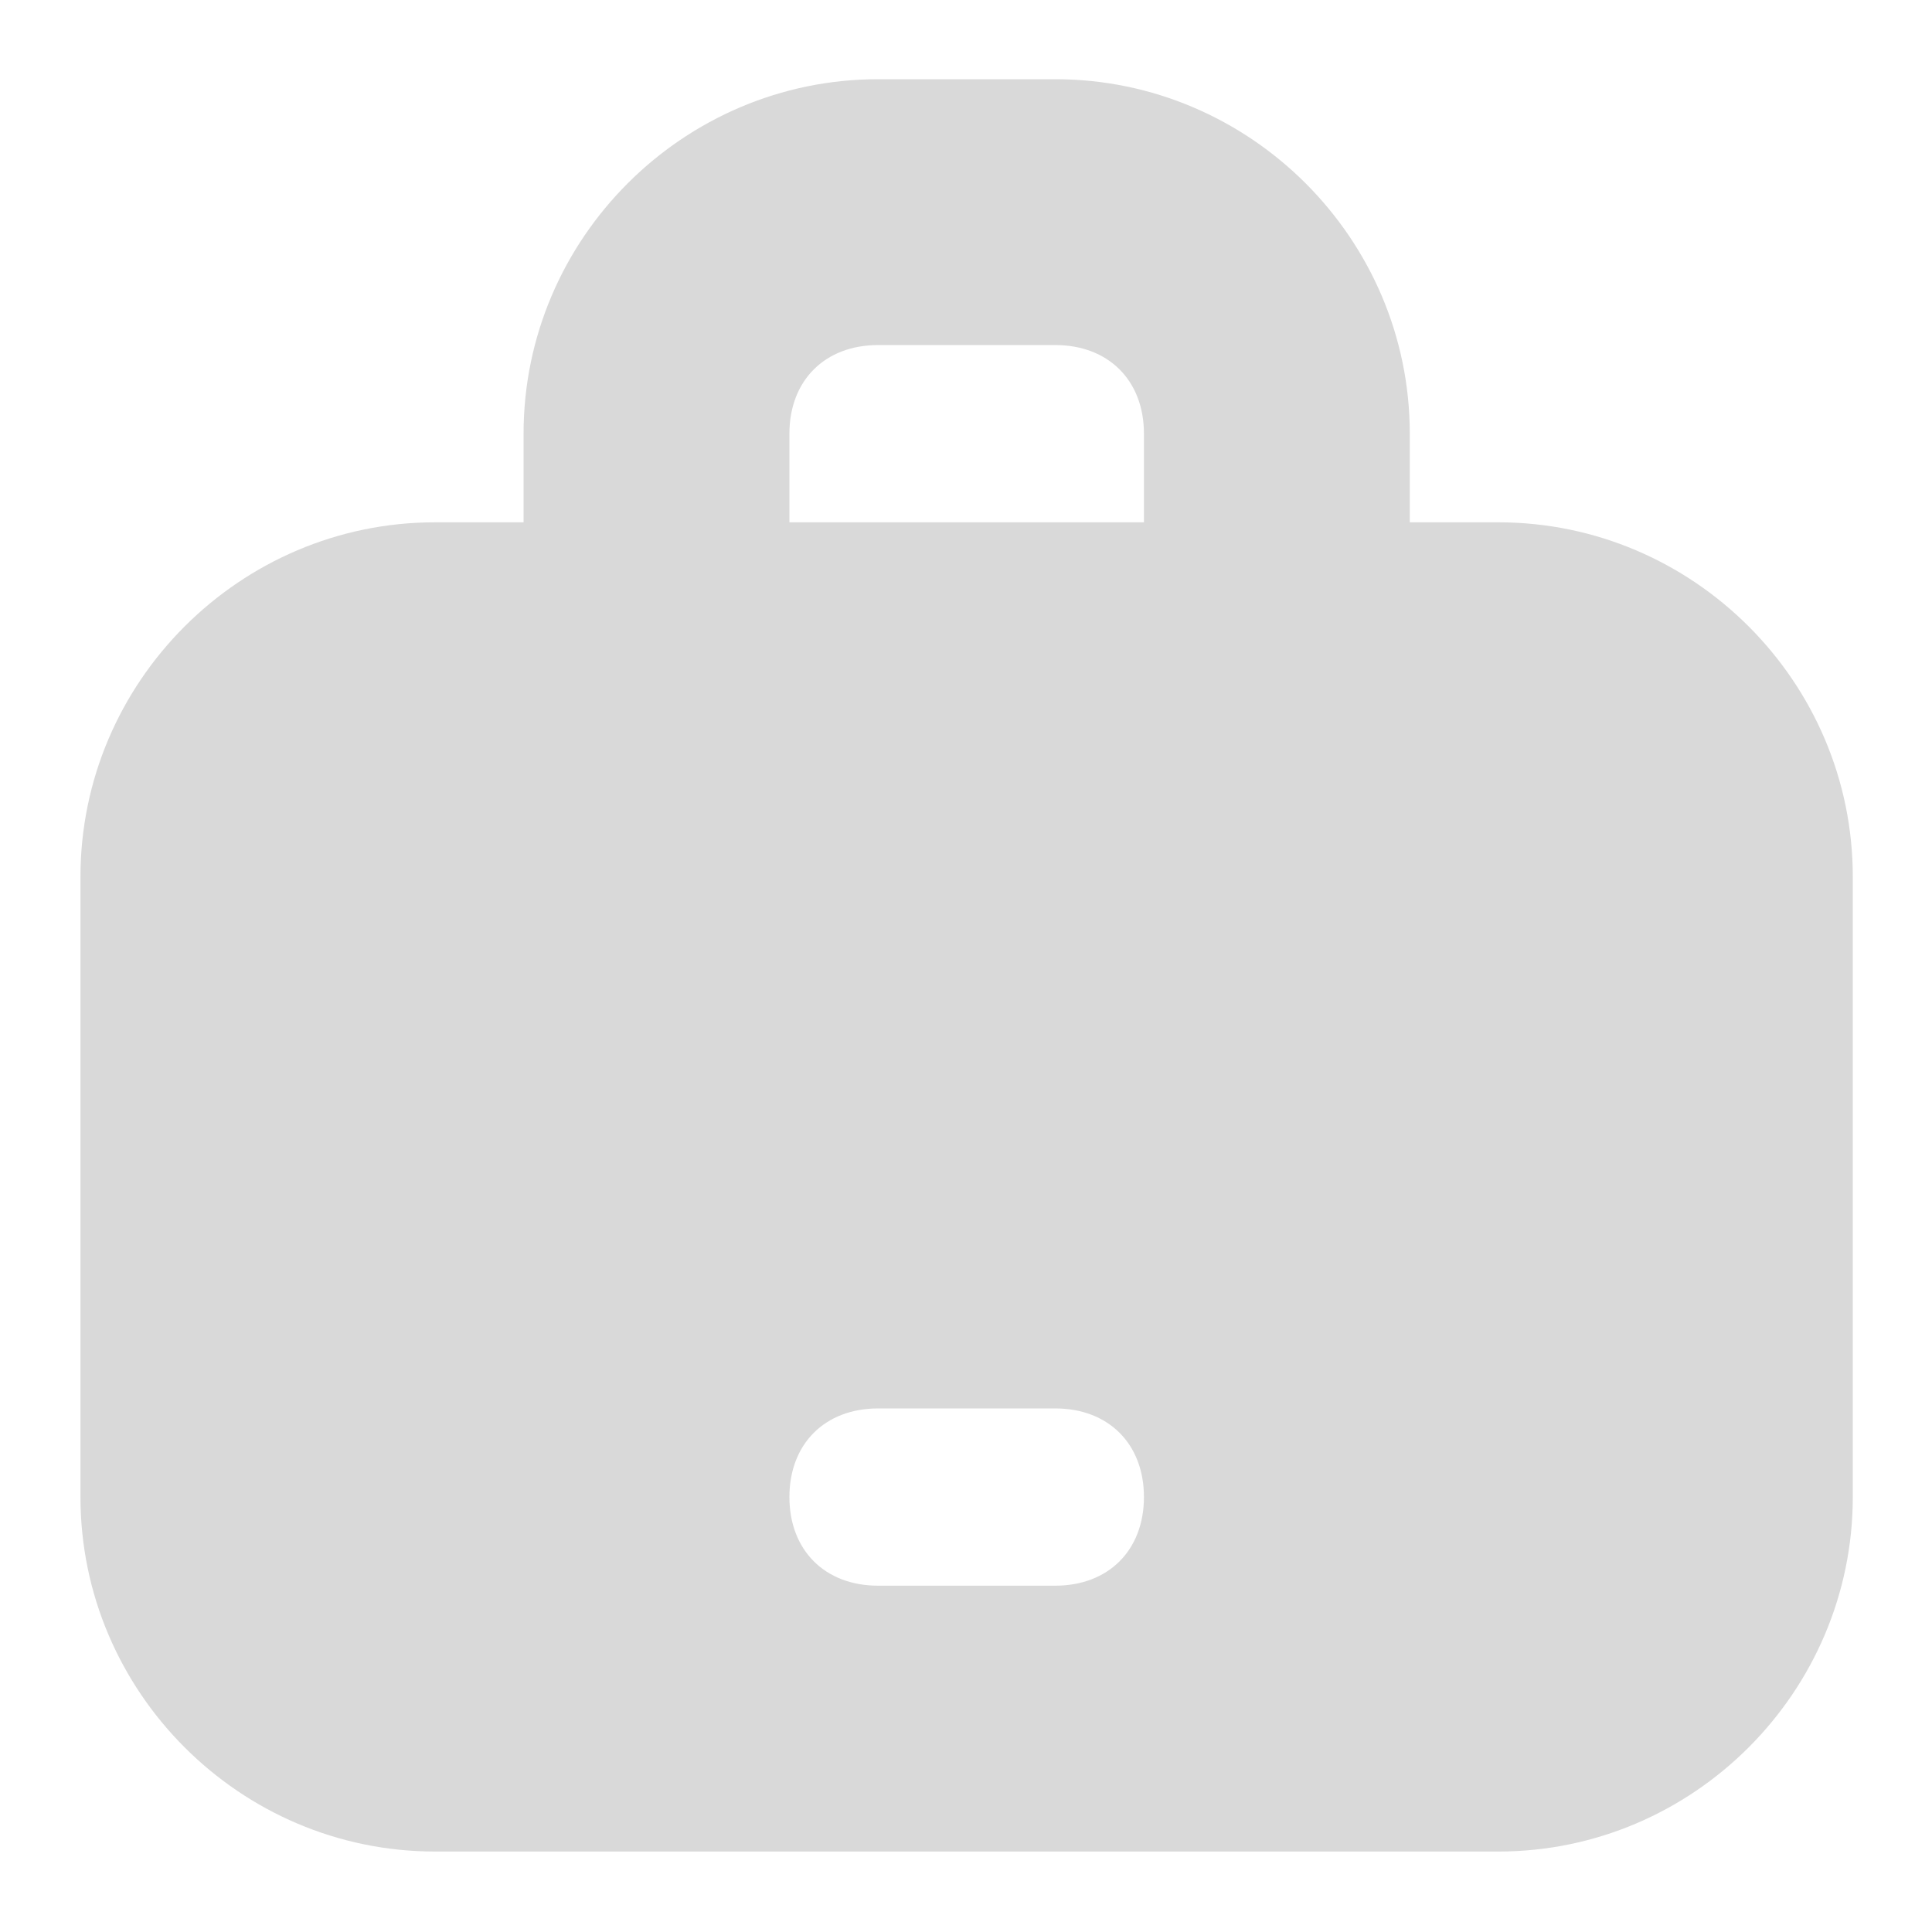 <svg width="20" height="20" viewBox="0 0 20 20" fill="none" xmlns="http://www.w3.org/2000/svg">
<path d="M15.511 5.407H14.594V4.489C14.594 2.471 12.942 0.82 10.924 0.82H9.09C7.071 0.82 5.42 2.471 5.42 4.489V5.407H4.503C2.485 5.407 0.833 7.058 0.833 9.076V15.497C0.833 17.515 2.485 19.167 4.503 19.167H15.511C17.529 19.167 19.18 17.515 19.18 15.497V9.076C19.18 7.058 17.529 5.407 15.511 5.407ZM8.172 4.489C8.172 3.939 8.539 3.572 9.09 3.572H10.924C11.475 3.572 11.842 3.939 11.842 4.489V5.407H8.172V4.489ZM10.924 16.415H9.09C8.539 16.415 8.172 16.048 8.172 15.497C8.172 14.947 8.539 14.58 9.09 14.58H10.924C11.475 14.58 11.842 14.947 11.842 15.497C11.842 16.048 11.475 16.415 10.924 16.415Z" fill="#D9D9D9"/>
</svg>
